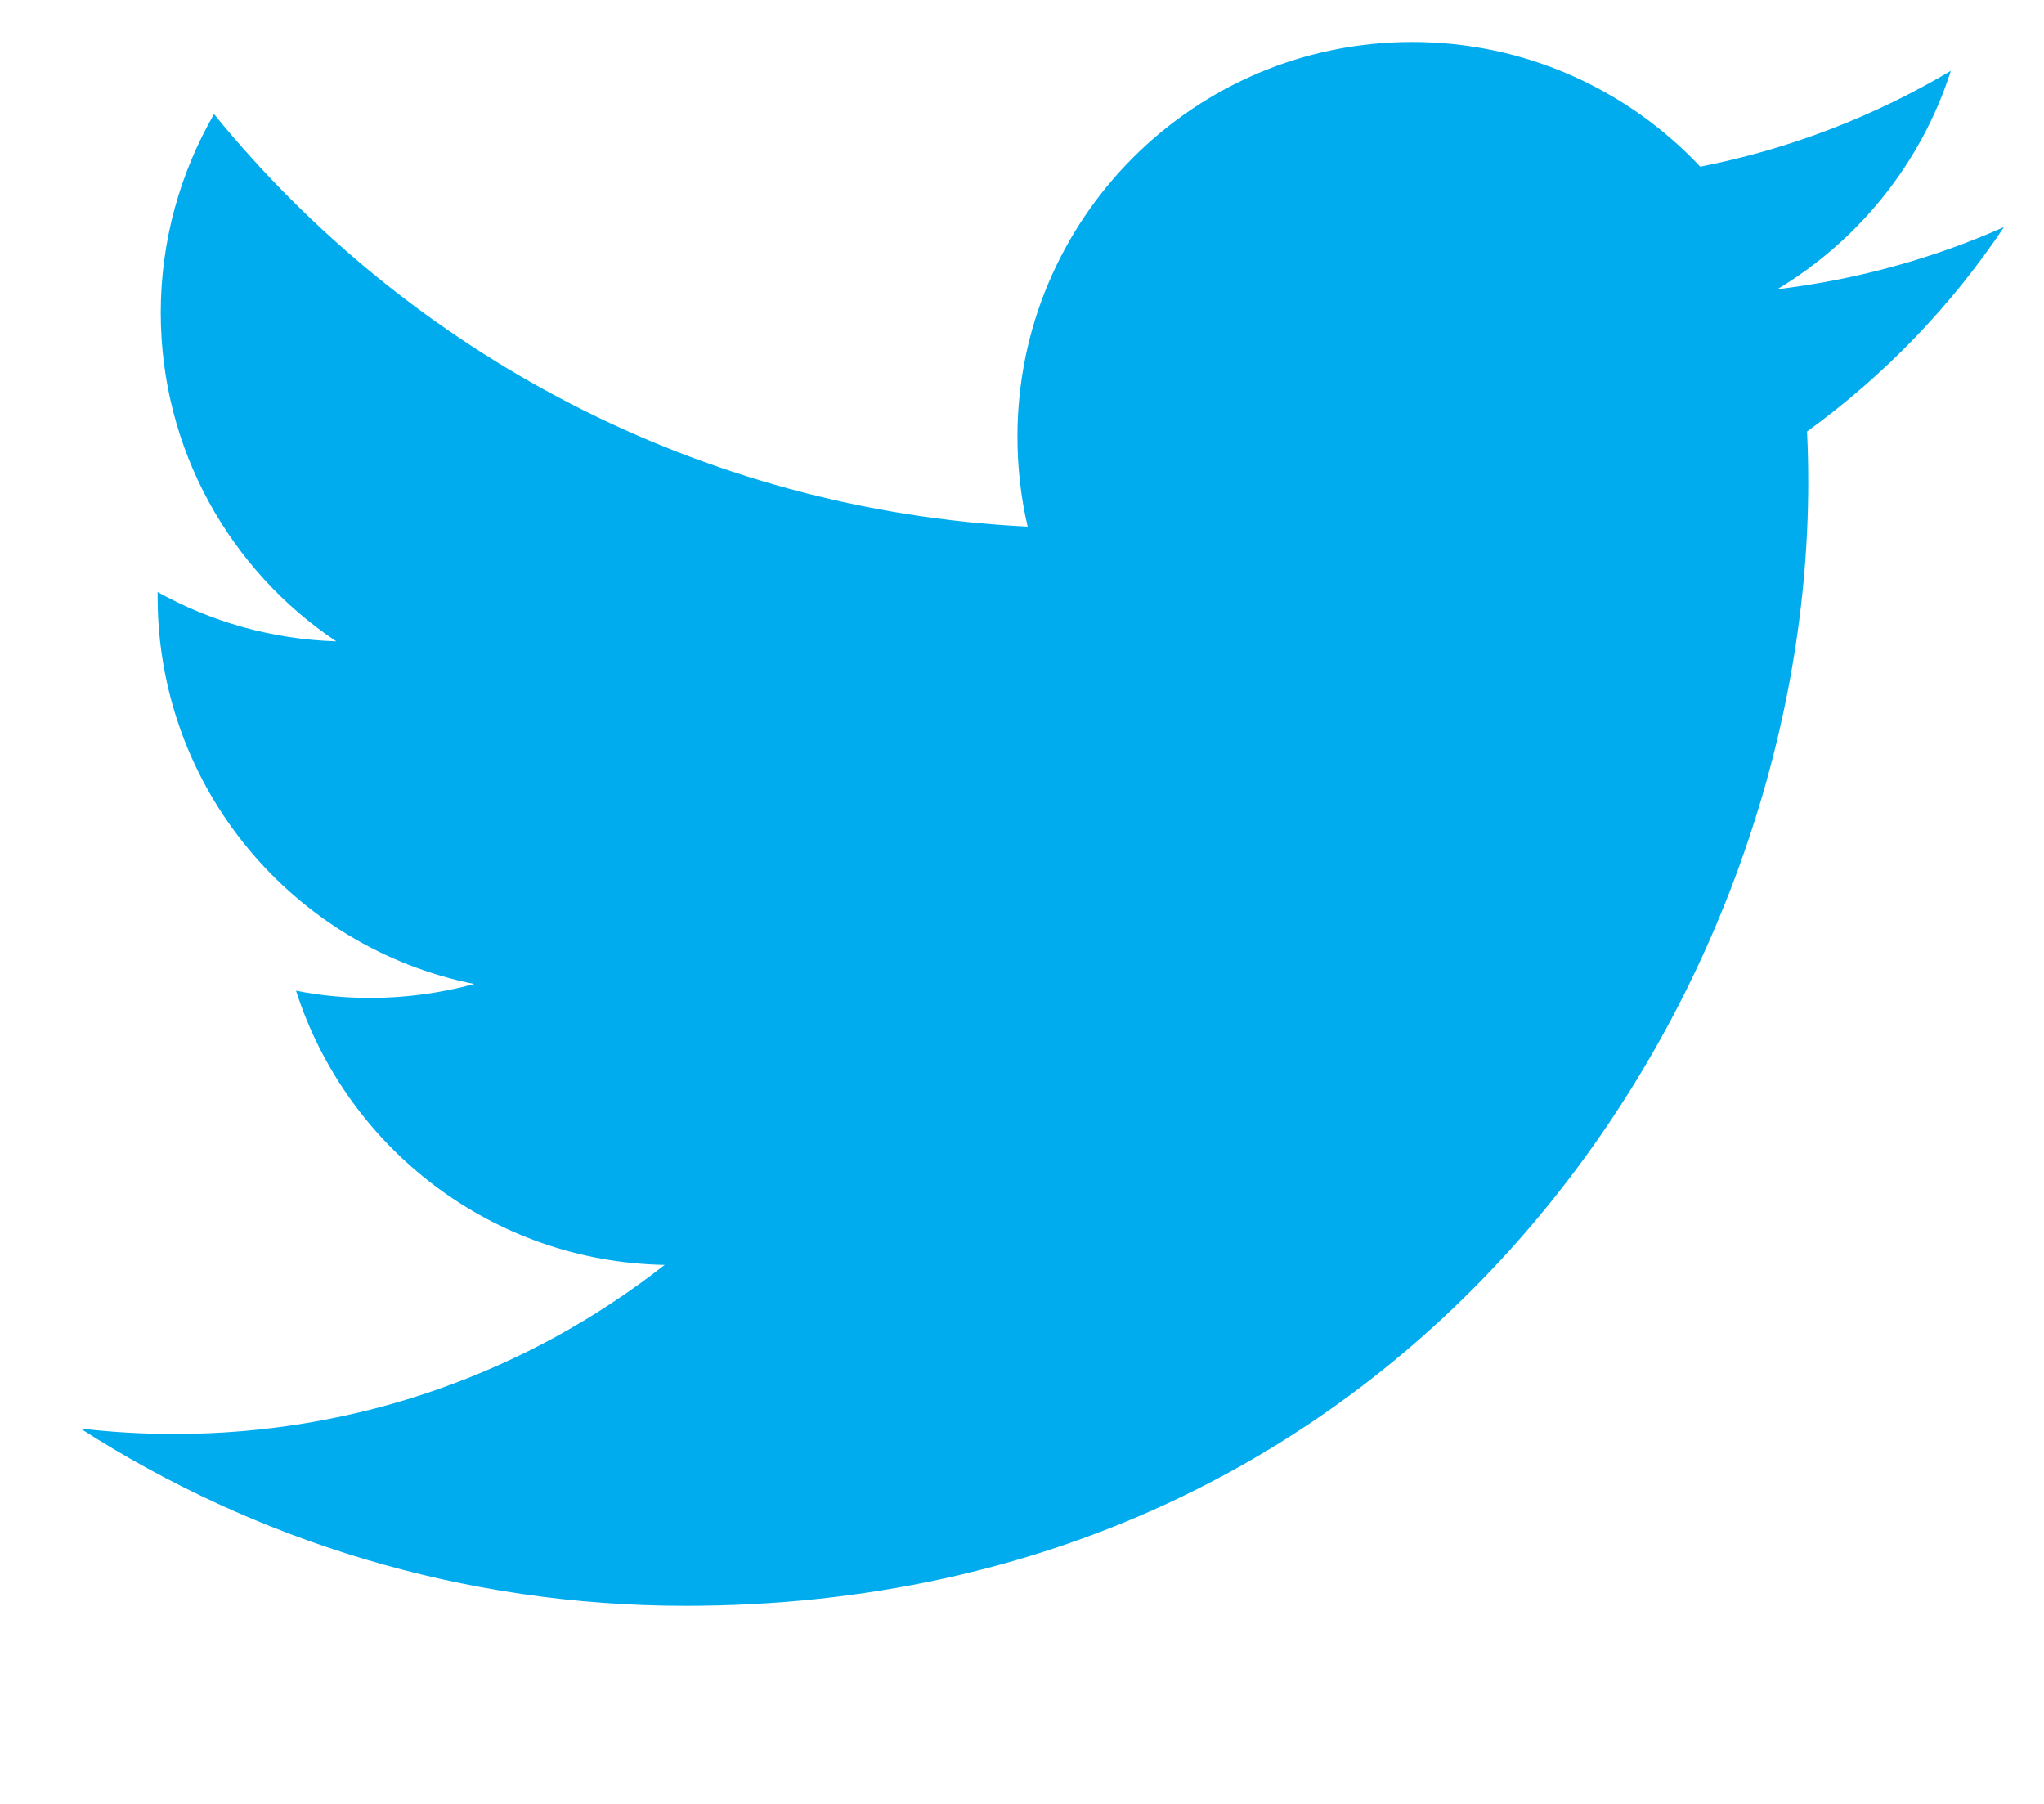 <svg xmlns="http://www.w3.org/2000/svg" width="17" height="15" viewBox="0 0 17 15">
    <g fill="none" fill-rule="evenodd">
        <g fill="#00ACEE" fill-rule="nonzero">
            <g>
                <g>
                    <g>
                        <g>
                            <g>
                                <g>
                                    <path d="M5.032 13.02c6.038 0 9.34-5.003 9.34-9.341 0-.142-.003-.284-.01-.424.641-.464 1.199-1.042 1.638-1.7-.588.261-1.221.437-1.885.517.678-.407 1.198-1.05 1.443-1.816-.634.376-1.336.65-2.084.797-.6-.638-1.452-1.037-2.396-1.037-1.813 0-3.283 1.47-3.283 3.282 0 .258.029.508.085.748C5.152 3.91 2.732 2.603 1.113.616.832 1.103.67 1.667.67 2.267c0 1.14.58 2.145 1.46 2.733-.538-.017-1.044-.164-1.486-.41v.041c0 1.59 1.131 2.918 2.633 3.218-.276.075-.566.116-.865.116-.212 0-.417-.02-.617-.06.418 1.305 1.63 2.254 3.066 2.28-1.123.881-2.539 1.406-4.077 1.406-.265 0-.526-.015-.783-.046 1.453.932 3.178 1.475 5.032 1.475" transform="translate(-535 -246) translate(0 60) translate(322 95) translate(.667 88) translate(22) translate(191 3) translate(0 .333)"/>
                                </g>
                            </g>
                        </g>
                    </g>
                </g>
            </g>
        </g>
    </g>
</svg>
